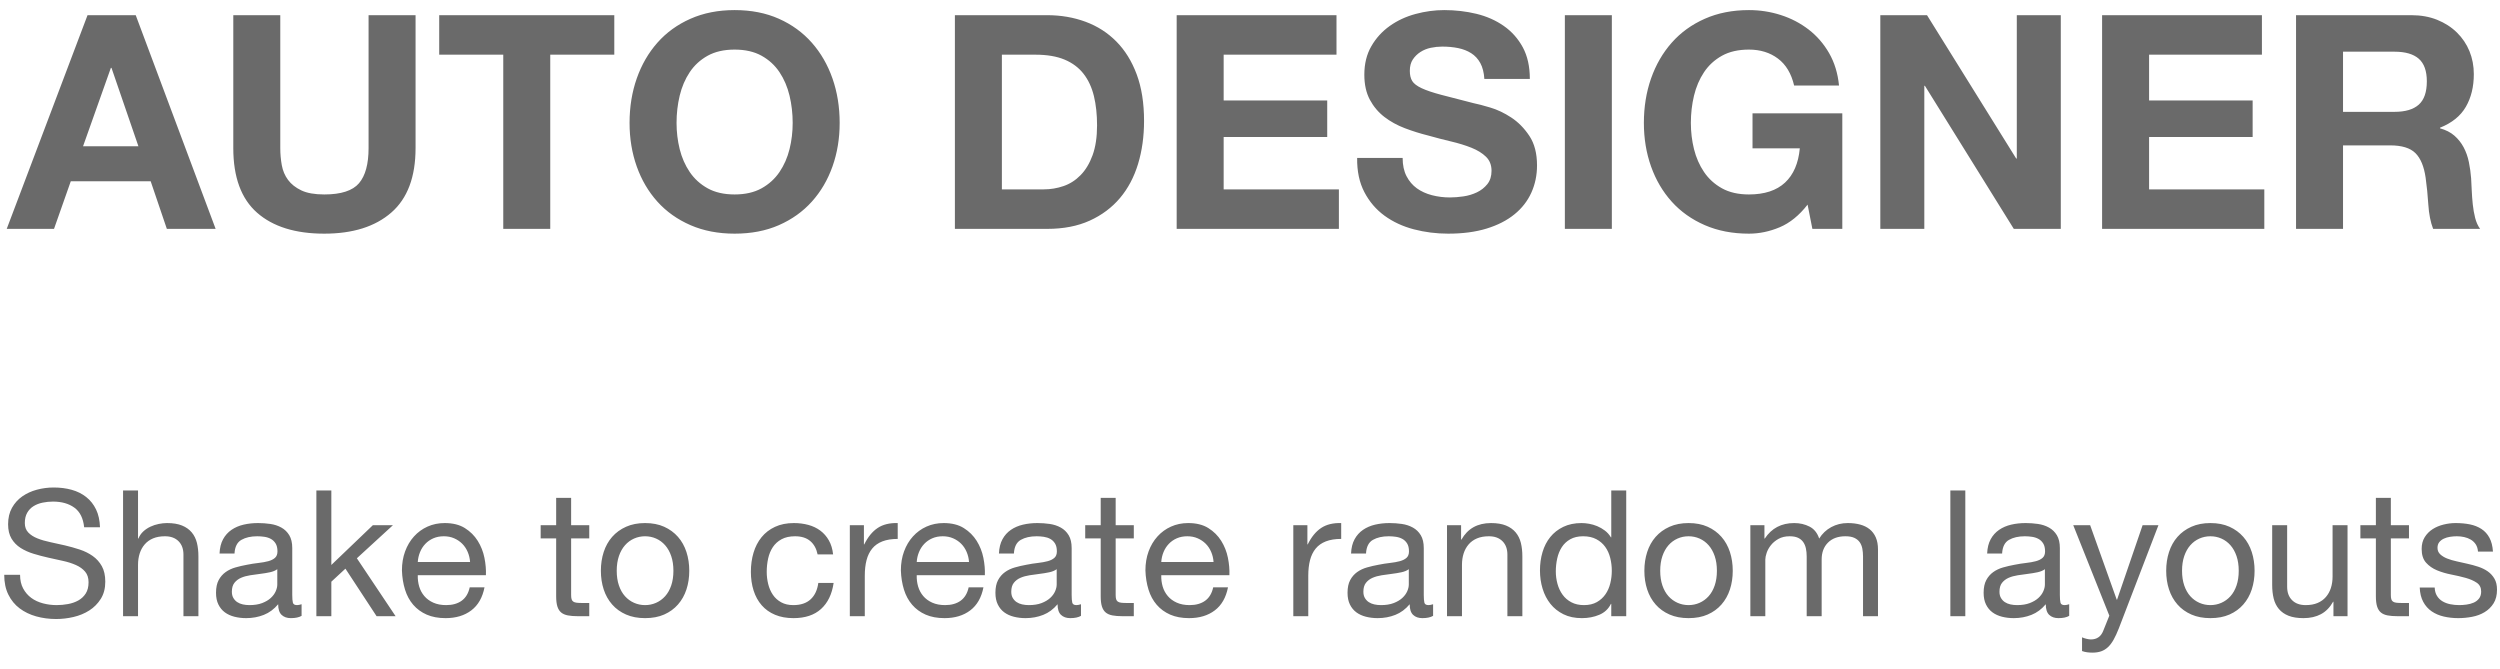 <?xml version="1.0" encoding="UTF-8"?>
<svg width="142px" height="38px" viewBox="0 0 142 38" version="1.1" xmlns="http://www.w3.org/2000/svg" xmlns:xlink="http://www.w3.org/1999/xlink">
    <!-- Generator: Sketch 54.1 (76490) - https://sketchapp.com -->
    <title>Text</title>
    <desc>Created with Sketch.</desc>
    <g id="页面1" stroke="none" stroke-width="1" fill="none" fill-rule="evenodd">
        <g id="C-35&gt;Shake-to-Remix&gt;EN" transform="translate(-26, -555)" fill="#6A6A6A" fill-rule="nonzero">
            <g id="Content" transform="translate(12, 76)">
                <g id="03_AutoDesigner" transform="translate(0, 281)">
                    <g id="Text" transform="translate(9.5, 194)">
                        <path d="M9.28,33.95 C9.227,33.437 9.042,33.065 8.725,32.835 C8.408,32.605 8.003,32.49 7.51,32.49 C7.31,32.49 7.113,32.51 6.92,32.55 C6.727,32.59 6.555,32.657 6.405,32.75 C6.255,32.843 6.135,32.968 6.045,33.125 C5.955,33.282 5.91,33.477 5.91,33.71 C5.91,33.93 5.975,34.108 6.105,34.245 C6.235,34.382 6.408,34.493 6.625,34.58 C6.842,34.667 7.087,34.738 7.36,34.795 C7.633,34.852 7.912,34.913 8.195,34.98 C8.478,35.047 8.757,35.125 9.03,35.215 C9.303,35.305 9.548,35.427 9.765,35.58 C9.982,35.733 10.155,35.927 10.285,36.16 C10.415,36.393 10.48,36.687 10.48,37.04 C10.48,37.42 10.395,37.745 10.225,38.015 C10.055,38.285 9.837,38.505 9.57,38.675 C9.303,38.845 9.005,38.968 8.675,39.045 C8.345,39.122 8.017,39.16 7.69,39.16 C7.29,39.16 6.912,39.11 6.555,39.01 C6.198,38.91 5.885,38.758 5.615,38.555 C5.345,38.352 5.132,38.092 4.975,37.775 C4.818,37.458 4.74,37.083 4.74,36.65 L5.64,36.65 C5.64,36.95 5.698,37.208 5.815,37.425 C5.932,37.642 6.085,37.82 6.275,37.96 C6.465,38.1 6.687,38.203 6.94,38.27 C7.193,38.337 7.453,38.37 7.72,38.37 C7.933,38.37 8.148,38.35 8.365,38.31 C8.582,38.27 8.777,38.202 8.95,38.105 C9.123,38.008 9.263,37.877 9.37,37.71 C9.477,37.543 9.53,37.33 9.53,37.07 C9.53,36.823 9.465,36.623 9.335,36.47 C9.205,36.317 9.032,36.192 8.815,36.095 C8.598,35.998 8.353,35.92 8.08,35.86 C7.807,35.8 7.528,35.738 7.245,35.675 C6.962,35.612 6.683,35.538 6.41,35.455 C6.137,35.372 5.892,35.262 5.675,35.125 C5.458,34.988 5.285,34.812 5.155,34.595 C5.025,34.378 4.96,34.107 4.96,33.78 C4.96,33.42 5.033,33.108 5.18,32.845 C5.327,32.582 5.522,32.365 5.765,32.195 C6.008,32.025 6.285,31.898 6.595,31.815 C6.905,31.732 7.223,31.69 7.55,31.69 C7.917,31.69 8.257,31.733 8.57,31.82 C8.883,31.907 9.158,32.043 9.395,32.23 C9.632,32.417 9.818,32.652 9.955,32.935 C10.092,33.218 10.167,33.557 10.18,33.95 L9.28,33.95 Z M11.49,31.86 L12.34,31.86 L12.34,34.59 L12.36,34.59 C12.427,34.43 12.52,34.295 12.64,34.185 C12.76,34.075 12.895,33.985 13.045,33.915 C13.195,33.845 13.352,33.793 13.515,33.76 C13.678,33.727 13.837,33.71 13.99,33.71 C14.33,33.71 14.613,33.757 14.84,33.85 C15.067,33.943 15.25,34.073 15.39,34.24 C15.53,34.407 15.628,34.605 15.685,34.835 C15.742,35.065 15.77,35.32 15.77,35.6 L15.77,39 L14.92,39 L14.92,35.5 C14.92,35.18 14.827,34.927 14.64,34.74 C14.453,34.553 14.197,34.46 13.87,34.46 C13.61,34.46 13.385,34.5 13.195,34.58 C13.005,34.66 12.847,34.773 12.72,34.92 C12.593,35.067 12.498,35.238 12.435,35.435 C12.372,35.632 12.34,35.847 12.34,36.08 L12.34,39 L11.49,39 L11.49,31.86 Z M21.63,38.98 C21.483,39.067 21.28,39.11 21.02,39.11 C20.8,39.11 20.625,39.048 20.495,38.925 C20.365,38.802 20.3,38.6 20.3,38.32 C20.067,38.6 19.795,38.802 19.485,38.925 C19.175,39.048 18.84,39.11 18.48,39.11 C18.247,39.11 18.025,39.083 17.815,39.03 C17.605,38.977 17.423,38.893 17.27,38.78 C17.117,38.667 16.995,38.518 16.905,38.335 C16.815,38.152 16.77,37.93 16.77,37.67 C16.77,37.377 16.82,37.137 16.92,36.95 C17.02,36.763 17.152,36.612 17.315,36.495 C17.478,36.378 17.665,36.29 17.875,36.23 C18.085,36.17 18.3,36.12 18.52,36.08 C18.753,36.033 18.975,35.998 19.185,35.975 C19.395,35.952 19.58,35.918 19.74,35.875 C19.9,35.832 20.027,35.768 20.12,35.685 C20.213,35.602 20.26,35.48 20.26,35.32 C20.26,35.133 20.225,34.983 20.155,34.87 C20.085,34.757 19.995,34.67 19.885,34.61 C19.775,34.55 19.652,34.51 19.515,34.49 C19.378,34.47 19.243,34.46 19.11,34.46 C18.75,34.46 18.45,34.528 18.21,34.665 C17.97,34.802 17.84,35.06 17.82,35.44 L16.97,35.44 C16.983,35.12 17.05,34.85 17.17,34.63 C17.29,34.41 17.45,34.232 17.65,34.095 C17.85,33.958 18.078,33.86 18.335,33.8 C18.592,33.74 18.867,33.71 19.16,33.71 C19.393,33.71 19.625,33.727 19.855,33.76 C20.085,33.793 20.293,33.862 20.48,33.965 C20.667,34.068 20.817,34.213 20.93,34.4 C21.043,34.587 21.1,34.83 21.1,35.13 L21.1,37.79 C21.1,37.99 21.112,38.137 21.135,38.23 C21.158,38.323 21.237,38.37 21.37,38.37 C21.443,38.37 21.53,38.353 21.63,38.32 L21.63,38.98 Z M20.25,36.33 C20.143,36.41 20.003,36.468 19.83,36.505 C19.657,36.542 19.475,36.572 19.285,36.595 C19.095,36.618 18.903,36.645 18.71,36.675 C18.517,36.705 18.343,36.753 18.19,36.82 C18.037,36.887 17.912,36.982 17.815,37.105 C17.718,37.228 17.67,37.397 17.67,37.61 C17.67,37.75 17.698,37.868 17.755,37.965 C17.812,38.062 17.885,38.14 17.975,38.2 C18.065,38.26 18.17,38.303 18.29,38.33 C18.41,38.357 18.537,38.37 18.67,38.37 C18.95,38.37 19.19,38.332 19.39,38.255 C19.59,38.178 19.753,38.082 19.88,37.965 C20.007,37.848 20.1,37.722 20.16,37.585 C20.22,37.448 20.25,37.32 20.25,37.2 L20.25,36.33 Z M22.47,31.86 L23.32,31.86 L23.32,36.09 L25.68,33.83 L26.82,33.83 L24.77,35.71 L26.97,39 L25.89,39 L24.12,36.3 L23.32,37.04 L23.32,39 L22.47,39 L22.47,31.86 Z M31.2,35.92 C31.187,35.72 31.142,35.53 31.065,35.35 C30.988,35.17 30.885,35.015 30.755,34.885 C30.625,34.755 30.472,34.652 30.295,34.575 C30.118,34.498 29.923,34.46 29.71,34.46 C29.49,34.46 29.292,34.498 29.115,34.575 C28.938,34.652 28.787,34.757 28.66,34.89 C28.533,35.023 28.433,35.178 28.36,35.355 C28.287,35.532 28.243,35.72 28.23,35.92 L31.2,35.92 Z M32.02,37.36 C31.907,37.94 31.657,38.377 31.27,38.67 C30.883,38.963 30.397,39.11 29.81,39.11 C29.397,39.11 29.038,39.043 28.735,38.91 C28.432,38.777 28.177,38.59 27.97,38.35 C27.763,38.11 27.608,37.823 27.505,37.49 C27.402,37.157 27.343,36.793 27.33,36.4 C27.33,36.007 27.39,35.647 27.51,35.32 C27.63,34.993 27.798,34.71 28.015,34.47 C28.232,34.23 28.488,34.043 28.785,33.91 C29.082,33.777 29.407,33.71 29.76,33.71 C30.22,33.71 30.602,33.805 30.905,33.995 C31.208,34.185 31.452,34.427 31.635,34.72 C31.818,35.013 31.945,35.333 32.015,35.68 C32.085,36.027 32.113,36.357 32.1,36.67 L28.23,36.67 C28.223,36.897 28.25,37.112 28.31,37.315 C28.37,37.518 28.467,37.698 28.6,37.855 C28.733,38.012 28.903,38.137 29.11,38.23 C29.317,38.323 29.56,38.37 29.84,38.37 C30.2,38.37 30.495,38.287 30.725,38.12 C30.955,37.953 31.107,37.7 31.18,37.36 L32.02,37.36 Z M36.94,33.83 L37.97,33.83 L37.97,34.58 L36.94,34.58 L36.94,37.79 C36.94,37.89 36.948,37.97 36.965,38.03 C36.982,38.09 37.013,38.137 37.06,38.17 C37.107,38.203 37.172,38.225 37.255,38.235 C37.338,38.245 37.447,38.25 37.58,38.25 L37.97,38.25 L37.97,39 L37.32,39 C37.1,39 36.912,38.985 36.755,38.955 C36.598,38.925 36.472,38.87 36.375,38.79 C36.278,38.71 36.207,38.597 36.16,38.45 C36.113,38.303 36.09,38.11 36.09,37.87 L36.09,34.58 L35.21,34.58 L35.21,33.83 L36.09,33.83 L36.09,32.28 L36.94,32.28 L36.94,33.83 Z M39.53,36.42 C39.53,36.733 39.572,37.012 39.655,37.255 C39.738,37.498 39.853,37.702 40,37.865 C40.147,38.028 40.318,38.153 40.515,38.24 C40.712,38.327 40.92,38.37 41.14,38.37 C41.36,38.37 41.568,38.327 41.765,38.24 C41.962,38.153 42.133,38.028 42.28,37.865 C42.427,37.702 42.542,37.498 42.625,37.255 C42.708,37.012 42.75,36.733 42.75,36.42 C42.75,36.107 42.708,35.828 42.625,35.585 C42.542,35.342 42.427,35.137 42.28,34.97 C42.133,34.803 41.962,34.677 41.765,34.59 C41.568,34.503 41.36,34.46 41.14,34.46 C40.92,34.46 40.712,34.503 40.515,34.59 C40.318,34.677 40.147,34.803 40,34.97 C39.853,35.137 39.738,35.342 39.655,35.585 C39.572,35.828 39.53,36.107 39.53,36.42 Z M38.63,36.42 C38.63,36.04 38.683,35.685 38.79,35.355 C38.897,35.025 39.057,34.738 39.27,34.495 C39.483,34.252 39.747,34.06 40.06,33.92 C40.373,33.78 40.733,33.71 41.14,33.71 C41.553,33.71 41.915,33.78 42.225,33.92 C42.535,34.06 42.797,34.252 43.01,34.495 C43.223,34.738 43.383,35.025 43.49,35.355 C43.597,35.685 43.65,36.04 43.65,36.42 C43.65,36.8 43.597,37.153 43.49,37.48 C43.383,37.807 43.223,38.092 43.01,38.335 C42.797,38.578 42.535,38.768 42.225,38.905 C41.915,39.042 41.553,39.11 41.14,39.11 C40.733,39.11 40.373,39.042 40.06,38.905 C39.747,38.768 39.483,38.578 39.27,38.335 C39.057,38.092 38.897,37.807 38.79,37.48 C38.683,37.153 38.63,36.8 38.63,36.42 Z M50.94,35.49 C50.873,35.163 50.733,34.91 50.52,34.73 C50.307,34.55 50.02,34.46 49.66,34.46 C49.353,34.46 49.097,34.517 48.89,34.63 C48.683,34.743 48.518,34.893 48.395,35.08 C48.272,35.267 48.183,35.482 48.13,35.725 C48.077,35.968 48.05,36.22 48.05,36.48 C48.05,36.72 48.078,36.953 48.135,37.18 C48.192,37.407 48.28,37.608 48.4,37.785 C48.52,37.962 48.677,38.103 48.87,38.21 C49.063,38.317 49.293,38.37 49.56,38.37 C49.98,38.37 50.308,38.26 50.545,38.04 C50.782,37.82 50.927,37.51 50.98,37.11 L51.85,37.11 C51.757,37.75 51.518,38.243 51.135,38.59 C50.752,38.937 50.23,39.11 49.57,39.11 C49.177,39.11 48.828,39.047 48.525,38.92 C48.222,38.793 47.968,38.613 47.765,38.38 C47.562,38.147 47.408,37.868 47.305,37.545 C47.202,37.222 47.15,36.867 47.15,36.48 C47.15,36.093 47.2,35.732 47.3,35.395 C47.4,35.058 47.552,34.765 47.755,34.515 C47.958,34.265 48.213,34.068 48.52,33.925 C48.827,33.782 49.183,33.71 49.59,33.71 C49.883,33.71 50.158,33.745 50.415,33.815 C50.672,33.885 50.898,33.993 51.095,34.14 C51.292,34.287 51.453,34.472 51.58,34.695 C51.707,34.918 51.787,35.183 51.82,35.49 L50.94,35.49 Z M52.77,33.83 L53.57,33.83 L53.57,34.92 L53.59,34.92 C53.797,34.5 54.05,34.19 54.35,33.99 C54.65,33.79 55.03,33.697 55.49,33.71 L55.49,34.61 C55.15,34.61 54.86,34.657 54.62,34.75 C54.38,34.843 54.187,34.98 54.04,35.16 C53.893,35.34 53.787,35.558 53.72,35.815 C53.653,36.072 53.62,36.367 53.62,36.7 L53.62,39 L52.77,39 L52.77,33.83 Z M59.54,35.92 C59.527,35.72 59.482,35.53 59.405,35.35 C59.328,35.17 59.225,35.015 59.095,34.885 C58.965,34.755 58.812,34.652 58.635,34.575 C58.458,34.498 58.263,34.46 58.05,34.46 C57.83,34.46 57.632,34.498 57.455,34.575 C57.278,34.652 57.127,34.757 57,34.89 C56.873,35.023 56.773,35.178 56.7,35.355 C56.627,35.532 56.583,35.72 56.57,35.92 L59.54,35.92 Z M60.36,37.36 C60.247,37.94 59.997,38.377 59.61,38.67 C59.223,38.963 58.737,39.11 58.15,39.11 C57.737,39.11 57.378,39.043 57.075,38.91 C56.772,38.777 56.517,38.59 56.31,38.35 C56.103,38.11 55.948,37.823 55.845,37.49 C55.742,37.157 55.683,36.793 55.67,36.4 C55.67,36.007 55.73,35.647 55.85,35.32 C55.97,34.993 56.138,34.71 56.355,34.47 C56.572,34.23 56.828,34.043 57.125,33.91 C57.422,33.777 57.747,33.71 58.1,33.71 C58.56,33.71 58.942,33.805 59.245,33.995 C59.548,34.185 59.792,34.427 59.975,34.72 C60.158,35.013 60.285,35.333 60.355,35.68 C60.425,36.027 60.453,36.357 60.44,36.67 L56.57,36.67 C56.563,36.897 56.59,37.112 56.65,37.315 C56.71,37.518 56.807,37.698 56.94,37.855 C57.073,38.012 57.243,38.137 57.45,38.23 C57.657,38.323 57.9,38.37 58.18,38.37 C58.54,38.37 58.835,38.287 59.065,38.12 C59.295,37.953 59.447,37.7 59.52,37.36 L60.36,37.36 Z M65.9,38.98 C65.753,39.067 65.55,39.11 65.29,39.11 C65.07,39.11 64.895,39.048 64.765,38.925 C64.635,38.802 64.57,38.6 64.57,38.32 C64.337,38.6 64.065,38.802 63.755,38.925 C63.445,39.048 63.11,39.11 62.75,39.11 C62.517,39.11 62.295,39.083 62.085,39.03 C61.875,38.977 61.693,38.893 61.54,38.78 C61.387,38.667 61.265,38.518 61.175,38.335 C61.085,38.152 61.04,37.93 61.04,37.67 C61.04,37.377 61.09,37.137 61.19,36.95 C61.29,36.763 61.422,36.612 61.585,36.495 C61.748,36.378 61.935,36.29 62.145,36.23 C62.355,36.17 62.57,36.12 62.79,36.08 C63.023,36.033 63.245,35.998 63.455,35.975 C63.665,35.952 63.85,35.918 64.01,35.875 C64.17,35.832 64.297,35.768 64.39,35.685 C64.483,35.602 64.53,35.48 64.53,35.32 C64.53,35.133 64.495,34.983 64.425,34.87 C64.355,34.757 64.265,34.67 64.155,34.61 C64.045,34.55 63.922,34.51 63.785,34.49 C63.648,34.47 63.513,34.46 63.38,34.46 C63.02,34.46 62.72,34.528 62.48,34.665 C62.24,34.802 62.11,35.06 62.09,35.44 L61.24,35.44 C61.253,35.12 61.32,34.85 61.44,34.63 C61.56,34.41 61.72,34.232 61.92,34.095 C62.12,33.958 62.348,33.86 62.605,33.8 C62.862,33.74 63.137,33.71 63.43,33.71 C63.663,33.71 63.895,33.727 64.125,33.76 C64.355,33.793 64.563,33.862 64.75,33.965 C64.937,34.068 65.087,34.213 65.2,34.4 C65.313,34.587 65.37,34.83 65.37,35.13 L65.37,37.79 C65.37,37.99 65.382,38.137 65.405,38.23 C65.428,38.323 65.507,38.37 65.64,38.37 C65.713,38.37 65.8,38.353 65.9,38.32 L65.9,38.98 Z M64.52,36.33 C64.413,36.41 64.273,36.468 64.1,36.505 C63.927,36.542 63.745,36.572 63.555,36.595 C63.365,36.618 63.173,36.645 62.98,36.675 C62.787,36.705 62.613,36.753 62.46,36.82 C62.307,36.887 62.182,36.982 62.085,37.105 C61.988,37.228 61.94,37.397 61.94,37.61 C61.94,37.75 61.968,37.868 62.025,37.965 C62.082,38.062 62.155,38.14 62.245,38.2 C62.335,38.26 62.44,38.303 62.56,38.33 C62.68,38.357 62.807,38.37 62.94,38.37 C63.22,38.37 63.46,38.332 63.66,38.255 C63.86,38.178 64.023,38.082 64.15,37.965 C64.277,37.848 64.37,37.722 64.43,37.585 C64.49,37.448 64.52,37.32 64.52,37.2 L64.52,36.33 Z M67.87,33.83 L68.9,33.83 L68.9,34.58 L67.87,34.58 L67.87,37.79 C67.87,37.89 67.878,37.97 67.895,38.03 C67.912,38.09 67.943,38.137 67.99,38.17 C68.037,38.203 68.102,38.225 68.185,38.235 C68.268,38.245 68.377,38.25 68.51,38.25 L68.9,38.25 L68.9,39 L68.25,39 C68.03,39 67.842,38.985 67.685,38.955 C67.528,38.925 67.402,38.87 67.305,38.79 C67.208,38.71 67.137,38.597 67.09,38.45 C67.043,38.303 67.02,38.11 67.02,37.87 L67.02,34.58 L66.14,34.58 L66.14,33.83 L67.02,33.83 L67.02,32.28 L67.87,32.28 L67.87,33.83 Z M73.43,35.92 C73.417,35.72 73.372,35.53 73.295,35.35 C73.218,35.17 73.115,35.015 72.985,34.885 C72.855,34.755 72.702,34.652 72.525,34.575 C72.348,34.498 72.153,34.46 71.94,34.46 C71.72,34.46 71.522,34.498 71.345,34.575 C71.168,34.652 71.017,34.757 70.89,34.89 C70.763,35.023 70.663,35.178 70.59,35.355 C70.517,35.532 70.473,35.72 70.46,35.92 L73.43,35.92 Z M74.25,37.36 C74.137,37.94 73.887,38.377 73.5,38.67 C73.113,38.963 72.627,39.11 72.04,39.11 C71.627,39.11 71.268,39.043 70.965,38.91 C70.662,38.777 70.407,38.59 70.2,38.35 C69.993,38.11 69.838,37.823 69.735,37.49 C69.632,37.157 69.573,36.793 69.56,36.4 C69.56,36.007 69.62,35.647 69.74,35.32 C69.86,34.993 70.028,34.71 70.245,34.47 C70.462,34.23 70.718,34.043 71.015,33.91 C71.312,33.777 71.637,33.71 71.99,33.71 C72.45,33.71 72.832,33.805 73.135,33.995 C73.438,34.185 73.682,34.427 73.865,34.72 C74.048,35.013 74.175,35.333 74.245,35.68 C74.315,36.027 74.343,36.357 74.33,36.67 L70.46,36.67 C70.453,36.897 70.48,37.112 70.54,37.315 C70.6,37.518 70.697,37.698 70.83,37.855 C70.963,38.012 71.133,38.137 71.34,38.23 C71.547,38.323 71.79,38.37 72.07,38.37 C72.43,38.37 72.725,38.287 72.955,38.12 C73.185,37.953 73.337,37.7 73.41,37.36 L74.25,37.36 Z M77.96,33.83 L78.76,33.83 L78.76,34.92 L78.78,34.92 C78.987,34.5 79.24,34.19 79.54,33.99 C79.84,33.79 80.22,33.697 80.68,33.71 L80.68,34.61 C80.34,34.61 80.05,34.657 79.81,34.75 C79.57,34.843 79.377,34.98 79.23,35.16 C79.083,35.34 78.977,35.558 78.91,35.815 C78.843,36.072 78.81,36.367 78.81,36.7 L78.81,39 L77.96,39 L77.96,33.83 Z M85.9,38.98 C85.753,39.067 85.55,39.11 85.29,39.11 C85.07,39.11 84.895,39.048 84.765,38.925 C84.635,38.802 84.57,38.6 84.57,38.32 C84.337,38.6 84.065,38.802 83.755,38.925 C83.445,39.048 83.11,39.11 82.75,39.11 C82.517,39.11 82.295,39.083 82.085,39.03 C81.875,38.977 81.693,38.893 81.54,38.78 C81.387,38.667 81.265,38.518 81.175,38.335 C81.085,38.152 81.04,37.93 81.04,37.67 C81.04,37.377 81.09,37.137 81.19,36.95 C81.29,36.763 81.422,36.612 81.585,36.495 C81.748,36.378 81.935,36.29 82.145,36.23 C82.355,36.17 82.57,36.12 82.79,36.08 C83.023,36.033 83.245,35.998 83.455,35.975 C83.665,35.952 83.85,35.918 84.01,35.875 C84.17,35.832 84.297,35.768 84.39,35.685 C84.483,35.602 84.53,35.48 84.53,35.32 C84.53,35.133 84.495,34.983 84.425,34.87 C84.355,34.757 84.265,34.67 84.155,34.61 C84.045,34.55 83.922,34.51 83.785,34.49 C83.648,34.47 83.513,34.46 83.38,34.46 C83.02,34.46 82.72,34.528 82.48,34.665 C82.24,34.802 82.11,35.06 82.09,35.44 L81.24,35.44 C81.253,35.12 81.32,34.85 81.44,34.63 C81.56,34.41 81.72,34.232 81.92,34.095 C82.12,33.958 82.348,33.86 82.605,33.8 C82.862,33.74 83.137,33.71 83.43,33.71 C83.663,33.71 83.895,33.727 84.125,33.76 C84.355,33.793 84.563,33.862 84.75,33.965 C84.937,34.068 85.087,34.213 85.2,34.4 C85.313,34.587 85.37,34.83 85.37,35.13 L85.37,37.79 C85.37,37.99 85.382,38.137 85.405,38.23 C85.428,38.323 85.507,38.37 85.64,38.37 C85.713,38.37 85.8,38.353 85.9,38.32 L85.9,38.98 Z M84.52,36.33 C84.413,36.41 84.273,36.468 84.1,36.505 C83.927,36.542 83.745,36.572 83.555,36.595 C83.365,36.618 83.173,36.645 82.98,36.675 C82.787,36.705 82.613,36.753 82.46,36.82 C82.307,36.887 82.182,36.982 82.085,37.105 C81.988,37.228 81.94,37.397 81.94,37.61 C81.94,37.75 81.968,37.868 82.025,37.965 C82.082,38.062 82.155,38.14 82.245,38.2 C82.335,38.26 82.44,38.303 82.56,38.33 C82.68,38.357 82.807,38.37 82.94,38.37 C83.22,38.37 83.46,38.332 83.66,38.255 C83.86,38.178 84.023,38.082 84.15,37.965 C84.277,37.848 84.37,37.722 84.43,37.585 C84.49,37.448 84.52,37.32 84.52,37.2 L84.52,36.33 Z M86.69,33.83 L87.49,33.83 L87.49,34.65 L87.51,34.65 C87.863,34.023 88.423,33.71 89.19,33.71 C89.53,33.71 89.813,33.757 90.04,33.85 C90.267,33.943 90.45,34.073 90.59,34.24 C90.73,34.407 90.828,34.605 90.885,34.835 C90.942,35.065 90.97,35.32 90.97,35.6 L90.97,39 L90.12,39 L90.12,35.5 C90.12,35.18 90.027,34.927 89.84,34.74 C89.653,34.553 89.397,34.46 89.07,34.46 C88.81,34.46 88.585,34.5 88.395,34.58 C88.205,34.66 88.047,34.773 87.92,34.92 C87.793,35.067 87.698,35.238 87.635,35.435 C87.572,35.632 87.54,35.847 87.54,36.08 L87.54,39 L86.69,39 L86.69,33.83 Z M92.87,36.46 C92.87,36.7 92.902,36.935 92.965,37.165 C93.028,37.395 93.125,37.6 93.255,37.78 C93.385,37.96 93.552,38.103 93.755,38.21 C93.958,38.317 94.197,38.37 94.47,38.37 C94.757,38.37 95,38.313 95.2,38.2 C95.4,38.087 95.563,37.938 95.69,37.755 C95.817,37.572 95.908,37.363 95.965,37.13 C96.022,36.897 96.05,36.66 96.05,36.42 C96.05,36.167 96.02,35.922 95.96,35.685 C95.9,35.448 95.805,35.24 95.675,35.06 C95.545,34.88 95.377,34.735 95.17,34.625 C94.963,34.515 94.713,34.46 94.42,34.46 C94.133,34.46 93.89,34.517 93.69,34.63 C93.49,34.743 93.33,34.893 93.21,35.08 C93.09,35.267 93.003,35.48 92.95,35.72 C92.897,35.96 92.87,36.207 92.87,36.46 Z M96.87,39 L96.02,39 L96.02,38.3 L96,38.3 C95.86,38.587 95.64,38.793 95.34,38.92 C95.04,39.047 94.71,39.11 94.35,39.11 C93.95,39.11 93.602,39.037 93.305,38.89 C93.008,38.743 92.762,38.547 92.565,38.3 C92.368,38.053 92.22,37.767 92.12,37.44 C92.02,37.113 91.97,36.767 91.97,36.4 C91.97,36.033 92.018,35.687 92.115,35.36 C92.212,35.033 92.358,34.748 92.555,34.505 C92.752,34.262 92.998,34.068 93.295,33.925 C93.592,33.782 93.937,33.71 94.33,33.71 C94.463,33.71 94.607,33.723 94.76,33.75 C94.913,33.777 95.067,33.822 95.22,33.885 C95.373,33.948 95.518,34.032 95.655,34.135 C95.792,34.238 95.907,34.367 96,34.52 L96.02,34.52 L96.02,31.86 L96.87,31.86 L96.87,39 Z M98.8,36.42 C98.8,36.733 98.842,37.012 98.925,37.255 C99.008,37.498 99.123,37.702 99.27,37.865 C99.417,38.028 99.588,38.153 99.785,38.24 C99.982,38.327 100.19,38.37 100.41,38.37 C100.63,38.37 100.838,38.327 101.035,38.24 C101.232,38.153 101.403,38.028 101.55,37.865 C101.697,37.702 101.812,37.498 101.895,37.255 C101.978,37.012 102.02,36.733 102.02,36.42 C102.02,36.107 101.978,35.828 101.895,35.585 C101.812,35.342 101.697,35.137 101.55,34.97 C101.403,34.803 101.232,34.677 101.035,34.59 C100.838,34.503 100.63,34.46 100.41,34.46 C100.19,34.46 99.982,34.503 99.785,34.59 C99.588,34.677 99.417,34.803 99.27,34.97 C99.123,35.137 99.008,35.342 98.925,35.585 C98.842,35.828 98.8,36.107 98.8,36.42 Z M97.9,36.42 C97.9,36.04 97.953,35.685 98.06,35.355 C98.167,35.025 98.327,34.738 98.54,34.495 C98.753,34.252 99.017,34.06 99.33,33.92 C99.643,33.78 100.003,33.71 100.41,33.71 C100.823,33.71 101.185,33.78 101.495,33.92 C101.805,34.06 102.067,34.252 102.28,34.495 C102.493,34.738 102.653,35.025 102.76,35.355 C102.867,35.685 102.92,36.04 102.92,36.42 C102.92,36.8 102.867,37.153 102.76,37.48 C102.653,37.807 102.493,38.092 102.28,38.335 C102.067,38.578 101.805,38.768 101.495,38.905 C101.185,39.042 100.823,39.11 100.41,39.11 C100.003,39.11 99.643,39.042 99.33,38.905 C99.017,38.768 98.753,38.578 98.54,38.335 C98.327,38.092 98.167,37.807 98.06,37.48 C97.953,37.153 97.9,36.8 97.9,36.42 Z M103.92,33.83 L104.72,33.83 L104.72,34.59 L104.74,34.59 C105.127,34.003 105.683,33.71 106.41,33.71 C106.73,33.71 107.02,33.777 107.28,33.91 C107.54,34.043 107.723,34.27 107.83,34.59 C108.003,34.31 108.232,34.093 108.515,33.94 C108.798,33.787 109.11,33.71 109.45,33.71 C109.71,33.71 109.945,33.738 110.155,33.795 C110.365,33.852 110.545,33.94 110.695,34.06 C110.845,34.18 110.962,34.335 111.045,34.525 C111.128,34.715 111.17,34.943 111.17,35.21 L111.17,39 L110.32,39 L110.32,35.61 C110.32,35.45 110.307,35.3 110.28,35.16 C110.253,35.02 110.203,34.898 110.13,34.795 C110.057,34.692 109.955,34.61 109.825,34.55 C109.695,34.49 109.527,34.46 109.32,34.46 C108.9,34.46 108.57,34.58 108.33,34.82 C108.09,35.06 107.97,35.38 107.97,35.78 L107.97,39 L107.12,39 L107.12,35.61 C107.12,35.443 107.105,35.29 107.075,35.15 C107.045,35.01 106.993,34.888 106.92,34.785 C106.847,34.682 106.748,34.602 106.625,34.545 C106.502,34.488 106.343,34.46 106.15,34.46 C105.903,34.46 105.692,34.51 105.515,34.61 C105.338,34.71 105.195,34.83 105.085,34.97 C104.975,35.11 104.895,35.255 104.845,35.405 C104.795,35.555 104.77,35.68 104.77,35.78 L104.77,39 L103.92,39 L103.92,33.83 Z M115.28,31.86 L116.13,31.86 L116.13,39 L115.28,39 L115.28,31.86 Z M122.03,38.98 C121.883,39.067 121.68,39.11 121.42,39.11 C121.2,39.11 121.025,39.048 120.895,38.925 C120.765,38.802 120.7,38.6 120.7,38.32 C120.467,38.6 120.195,38.802 119.885,38.925 C119.575,39.048 119.24,39.11 118.88,39.11 C118.647,39.11 118.425,39.083 118.215,39.03 C118.005,38.977 117.823,38.893 117.67,38.78 C117.517,38.667 117.395,38.518 117.305,38.335 C117.215,38.152 117.17,37.93 117.17,37.67 C117.17,37.377 117.22,37.137 117.32,36.95 C117.42,36.763 117.552,36.612 117.715,36.495 C117.878,36.378 118.065,36.29 118.275,36.23 C118.485,36.17 118.7,36.12 118.92,36.08 C119.153,36.033 119.375,35.998 119.585,35.975 C119.795,35.952 119.98,35.918 120.14,35.875 C120.3,35.832 120.427,35.768 120.52,35.685 C120.613,35.602 120.66,35.48 120.66,35.32 C120.66,35.133 120.625,34.983 120.555,34.87 C120.485,34.757 120.395,34.67 120.285,34.61 C120.175,34.55 120.052,34.51 119.915,34.49 C119.778,34.47 119.643,34.46 119.51,34.46 C119.15,34.46 118.85,34.528 118.61,34.665 C118.37,34.802 118.24,35.06 118.22,35.44 L117.37,35.44 C117.383,35.12 117.45,34.85 117.57,34.63 C117.69,34.41 117.85,34.232 118.05,34.095 C118.25,33.958 118.478,33.86 118.735,33.8 C118.992,33.74 119.267,33.71 119.56,33.71 C119.793,33.71 120.025,33.727 120.255,33.76 C120.485,33.793 120.693,33.862 120.88,33.965 C121.067,34.068 121.217,34.213 121.33,34.4 C121.443,34.587 121.5,34.83 121.5,35.13 L121.5,37.79 C121.5,37.99 121.512,38.137 121.535,38.23 C121.558,38.323 121.637,38.37 121.77,38.37 C121.843,38.37 121.93,38.353 122.03,38.32 L122.03,38.98 Z M120.65,36.33 C120.543,36.41 120.403,36.468 120.23,36.505 C120.057,36.542 119.875,36.572 119.685,36.595 C119.495,36.618 119.303,36.645 119.11,36.675 C118.917,36.705 118.743,36.753 118.59,36.82 C118.437,36.887 118.312,36.982 118.215,37.105 C118.118,37.228 118.07,37.397 118.07,37.61 C118.07,37.75 118.098,37.868 118.155,37.965 C118.212,38.062 118.285,38.14 118.375,38.2 C118.465,38.26 118.57,38.303 118.69,38.33 C118.81,38.357 118.937,38.37 119.07,38.37 C119.35,38.37 119.59,38.332 119.79,38.255 C119.99,38.178 120.153,38.082 120.28,37.965 C120.407,37.848 120.5,37.722 120.56,37.585 C120.62,37.448 120.65,37.32 120.65,37.2 L120.65,36.33 Z M124.85,39.69 C124.75,39.943 124.652,40.157 124.555,40.33 C124.458,40.503 124.352,40.645 124.235,40.755 C124.118,40.865 123.988,40.945 123.845,40.995 C123.702,41.045 123.537,41.07 123.35,41.07 C123.25,41.07 123.15,41.063 123.05,41.05 C122.95,41.037 122.853,41.013 122.76,40.98 L122.76,40.2 C122.833,40.233 122.918,40.262 123.015,40.285 C123.112,40.308 123.193,40.32 123.26,40.32 C123.433,40.32 123.578,40.278 123.695,40.195 C123.812,40.112 123.9,39.993 123.96,39.84 L124.31,38.97 L122.26,33.83 L123.22,33.83 L124.73,38.06 L124.75,38.06 L126.2,33.83 L127.1,33.83 L124.85,39.69 Z M128.44,36.42 C128.44,36.733 128.482,37.012 128.565,37.255 C128.648,37.498 128.763,37.702 128.91,37.865 C129.057,38.028 129.228,38.153 129.425,38.24 C129.622,38.327 129.83,38.37 130.05,38.37 C130.27,38.37 130.478,38.327 130.675,38.24 C130.872,38.153 131.043,38.028 131.19,37.865 C131.337,37.702 131.452,37.498 131.535,37.255 C131.618,37.012 131.66,36.733 131.66,36.42 C131.66,36.107 131.618,35.828 131.535,35.585 C131.452,35.342 131.337,35.137 131.19,34.97 C131.043,34.803 130.872,34.677 130.675,34.59 C130.478,34.503 130.27,34.46 130.05,34.46 C129.83,34.46 129.622,34.503 129.425,34.59 C129.228,34.677 129.057,34.803 128.91,34.97 C128.763,35.137 128.648,35.342 128.565,35.585 C128.482,35.828 128.44,36.107 128.44,36.42 Z M127.54,36.42 C127.54,36.04 127.593,35.685 127.7,35.355 C127.807,35.025 127.967,34.738 128.18,34.495 C128.393,34.252 128.657,34.06 128.97,33.92 C129.283,33.78 129.643,33.71 130.05,33.71 C130.463,33.71 130.825,33.78 131.135,33.92 C131.445,34.06 131.707,34.252 131.92,34.495 C132.133,34.738 132.293,35.025 132.4,35.355 C132.507,35.685 132.56,36.04 132.56,36.42 C132.56,36.8 132.507,37.153 132.4,37.48 C132.293,37.807 132.133,38.092 131.92,38.335 C131.707,38.578 131.445,38.768 131.135,38.905 C130.825,39.042 130.463,39.11 130.05,39.11 C129.643,39.11 129.283,39.042 128.97,38.905 C128.657,38.768 128.393,38.578 128.18,38.335 C127.967,38.092 127.807,37.807 127.7,37.48 C127.593,37.153 127.54,36.8 127.54,36.42 Z M137.84,39 L137.04,39 L137.04,38.18 L137.02,38.18 C136.84,38.5 136.61,38.735 136.33,38.885 C136.05,39.035 135.72,39.11 135.34,39.11 C135,39.11 134.717,39.065 134.49,38.975 C134.263,38.885 134.08,38.757 133.94,38.59 C133.8,38.423 133.702,38.225 133.645,37.995 C133.588,37.765 133.56,37.51 133.56,37.23 L133.56,33.83 L134.41,33.83 L134.41,37.33 C134.41,37.65 134.503,37.903 134.69,38.09 C134.877,38.277 135.133,38.37 135.46,38.37 C135.72,38.37 135.945,38.33 136.135,38.25 C136.325,38.17 136.483,38.057 136.61,37.91 C136.737,37.763 136.832,37.592 136.895,37.395 C136.958,37.198 136.99,36.983 136.99,36.75 L136.99,33.83 L137.84,33.83 L137.84,39 Z M140.3,33.83 L141.33,33.83 L141.33,34.58 L140.3,34.58 L140.3,37.79 C140.3,37.89 140.308,37.97 140.325,38.03 C140.342,38.09 140.373,38.137 140.42,38.17 C140.467,38.203 140.532,38.225 140.615,38.235 C140.698,38.245 140.807,38.25 140.94,38.25 L141.33,38.25 L141.33,39 L140.68,39 C140.46,39 140.272,38.985 140.115,38.955 C139.958,38.925 139.832,38.87 139.735,38.79 C139.638,38.71 139.567,38.597 139.52,38.45 C139.473,38.303 139.45,38.11 139.45,37.87 L139.45,34.58 L138.57,34.58 L138.57,33.83 L139.45,33.83 L139.45,32.28 L140.3,32.28 L140.3,33.83 Z M142.79,37.37 C142.797,37.557 142.84,37.715 142.92,37.845 C143,37.975 143.105,38.078 143.235,38.155 C143.365,38.232 143.512,38.287 143.675,38.32 C143.838,38.353 144.007,38.37 144.18,38.37 C144.313,38.37 144.453,38.36 144.6,38.34 C144.747,38.32 144.882,38.283 145.005,38.23 C145.128,38.177 145.23,38.098 145.31,37.995 C145.39,37.892 145.43,37.76 145.43,37.6 C145.43,37.38 145.347,37.213 145.18,37.1 C145.013,36.987 144.805,36.895 144.555,36.825 C144.305,36.755 144.033,36.692 143.74,36.635 C143.447,36.578 143.175,36.498 142.925,36.395 C142.675,36.292 142.467,36.147 142.3,35.96 C142.133,35.773 142.05,35.513 142.05,35.18 C142.05,34.92 142.108,34.697 142.225,34.51 C142.342,34.323 142.492,34.172 142.675,34.055 C142.858,33.938 143.065,33.852 143.295,33.795 C143.525,33.738 143.753,33.71 143.98,33.71 C144.273,33.71 144.543,33.735 144.79,33.785 C145.037,33.835 145.255,33.922 145.445,34.045 C145.635,34.168 145.787,34.335 145.9,34.545 C146.013,34.755 146.08,35.017 146.1,35.33 L145.25,35.33 C145.237,35.163 145.193,35.025 145.12,34.915 C145.047,34.805 144.953,34.717 144.84,34.65 C144.727,34.583 144.602,34.535 144.465,34.505 C144.328,34.475 144.19,34.46 144.05,34.46 C143.923,34.46 143.795,34.47 143.665,34.49 C143.535,34.51 143.417,34.545 143.31,34.595 C143.203,34.645 143.117,34.712 143.05,34.795 C142.983,34.878 142.95,34.987 142.95,35.12 C142.95,35.267 143.002,35.388 143.105,35.485 C143.208,35.582 143.34,35.662 143.5,35.725 C143.66,35.788 143.84,35.842 144.04,35.885 C144.24,35.928 144.44,35.973 144.64,36.02 C144.853,36.067 145.062,36.123 145.265,36.19 C145.468,36.257 145.648,36.345 145.805,36.455 C145.962,36.565 146.088,36.703 146.185,36.87 C146.282,37.037 146.33,37.243 146.33,37.49 C146.33,37.803 146.265,38.063 146.135,38.27 C146.005,38.477 145.835,38.643 145.625,38.77 C145.415,38.897 145.178,38.985 144.915,39.035 C144.652,39.085 144.39,39.11 144.13,39.11 C143.843,39.11 143.57,39.08 143.31,39.02 C143.05,38.96 142.82,38.862 142.62,38.725 C142.42,38.588 142.26,38.408 142.14,38.185 C142.02,37.962 141.953,37.69 141.94,37.37 L142.79,37.37 Z" id="Shaketocreaterandomlayouts"></path>
                        <path d="M9.217,12.308 L12.362,12.308 L10.832,7.854 L10.798,7.854 L9.217,12.308 Z M9.472,4.862 L12.209,4.862 L16.748,17 L13.977,17 L13.059,14.297 L8.52,14.297 L7.568,17 L4.882,17 L9.472,4.862 Z M28.104,12.41 C28.104,14.053 27.645,15.274 26.727,16.073 C25.809,16.873 24.54,17.272 22.919,17.272 C21.276,17.272 20.004,16.875 19.102,16.082 C18.201,15.289 17.751,14.065 17.751,12.41 L17.751,4.862 L20.42,4.862 L20.42,12.41 C20.42,12.739 20.448,13.062 20.505,13.379 C20.562,13.696 20.681,13.977 20.862,14.22 C21.043,14.464 21.295,14.662 21.619,14.816 C21.942,14.969 22.375,15.045 22.919,15.045 C23.871,15.045 24.528,14.833 24.891,14.408 C25.254,13.982 25.435,13.317 25.435,12.41 L25.435,4.862 L28.104,4.862 L28.104,12.41 Z M33.085,7.106 L29.447,7.106 L29.447,4.862 L39.392,4.862 L39.392,7.106 L35.754,7.106 L35.754,17 L33.085,17 L33.085,7.106 Z M42.928,10.982 C42.928,11.492 42.987,11.988 43.106,12.47 C43.226,12.951 43.415,13.385 43.676,13.77 C43.937,14.155 44.277,14.464 44.696,14.697 C45.115,14.929 45.625,15.045 46.226,15.045 C46.827,15.045 47.337,14.929 47.756,14.697 C48.175,14.464 48.515,14.155 48.776,13.77 C49.037,13.385 49.226,12.951 49.346,12.47 C49.465,11.988 49.524,11.492 49.524,10.982 C49.524,10.449 49.465,9.934 49.346,9.435 C49.226,8.936 49.037,8.492 48.776,8.101 C48.515,7.709 48.175,7.398 47.756,7.165 C47.337,6.933 46.827,6.817 46.226,6.817 C45.625,6.817 45.115,6.933 44.696,7.165 C44.277,7.398 43.937,7.709 43.676,8.101 C43.415,8.492 43.226,8.936 43.106,9.435 C42.987,9.934 42.928,10.449 42.928,10.982 Z M40.259,10.982 C40.259,10.075 40.395,9.234 40.667,8.457 C40.939,7.681 41.33,7.004 41.84,6.426 C42.35,5.848 42.976,5.395 43.718,5.066 C44.461,4.737 45.297,4.573 46.226,4.573 C47.167,4.573 48.005,4.737 48.742,5.066 C49.479,5.395 50.102,5.848 50.612,6.426 C51.122,7.004 51.513,7.681 51.785,8.457 C52.057,9.234 52.193,10.075 52.193,10.982 C52.193,11.866 52.057,12.69 51.785,13.456 C51.513,14.221 51.122,14.886 50.612,15.453 C50.102,16.02 49.479,16.464 48.742,16.788 C48.005,17.111 47.167,17.272 46.226,17.272 C45.297,17.272 44.461,17.111 43.718,16.788 C42.976,16.464 42.35,16.02 41.84,15.453 C41.33,14.886 40.939,14.221 40.667,13.456 C40.395,12.69 40.259,11.866 40.259,10.982 Z M61.407,14.756 L63.787,14.756 C64.172,14.756 64.546,14.694 64.909,14.569 C65.272,14.444 65.595,14.238 65.878,13.948 C66.161,13.659 66.388,13.283 66.558,12.818 C66.728,12.353 66.813,11.787 66.813,11.118 C66.813,10.506 66.754,9.954 66.635,9.46 C66.515,8.967 66.32,8.545 66.048,8.194 C65.776,7.843 65.416,7.574 64.969,7.386 C64.521,7.199 63.968,7.106 63.311,7.106 L61.407,7.106 L61.407,14.756 Z M58.738,4.862 L63.974,4.862 C64.756,4.862 65.484,4.987 66.159,5.236 C66.833,5.485 67.416,5.859 67.909,6.358 C68.403,6.857 68.788,7.48 69.066,8.228 C69.343,8.976 69.482,9.854 69.482,10.863 C69.482,11.747 69.369,12.563 69.142,13.311 C68.915,14.059 68.573,14.705 68.114,15.249 C67.654,15.793 67.082,16.221 66.397,16.532 C65.711,16.844 64.903,17 63.974,17 L58.738,17 L58.738,4.862 Z M71.335,4.862 L80.413,4.862 L80.413,7.106 L74.004,7.106 L74.004,9.707 L79.886,9.707 L79.886,11.781 L74.004,11.781 L74.004,14.756 L80.549,14.756 L80.549,17 L71.335,17 L71.335,4.862 Z M84.17,12.971 C84.17,13.379 84.244,13.725 84.391,14.008 C84.538,14.291 84.734,14.521 84.978,14.697 C85.221,14.872 85.507,15.002 85.836,15.088 C86.165,15.173 86.505,15.215 86.856,15.215 C87.094,15.215 87.349,15.195 87.621,15.155 C87.893,15.116 88.148,15.039 88.386,14.926 C88.624,14.813 88.822,14.657 88.981,14.459 C89.14,14.26 89.219,14.008 89.219,13.702 C89.219,13.373 89.114,13.107 88.904,12.903 C88.695,12.699 88.42,12.529 88.08,12.393 C87.74,12.257 87.355,12.138 86.924,12.036 C86.493,11.934 86.057,11.821 85.615,11.696 C85.162,11.583 84.72,11.444 84.289,11.28 C83.858,11.115 83.473,10.903 83.133,10.642 C82.793,10.381 82.518,10.056 82.308,9.665 C82.099,9.273 81.994,8.8 81.994,8.245 C81.994,7.622 82.127,7.081 82.394,6.622 C82.66,6.162 83.008,5.78 83.439,5.474 C83.87,5.168 84.357,4.941 84.901,4.794 C85.445,4.647 85.989,4.573 86.533,4.573 C87.168,4.573 87.777,4.644 88.361,4.785 C88.944,4.927 89.463,5.157 89.916,5.474 C90.369,5.791 90.729,6.196 90.996,6.689 C91.262,7.183 91.395,7.78 91.395,8.483 L88.811,8.483 C88.788,8.12 88.712,7.82 88.582,7.582 C88.451,7.344 88.278,7.157 88.063,7.021 C87.848,6.885 87.601,6.789 87.323,6.732 C87.046,6.675 86.743,6.647 86.414,6.647 C86.199,6.647 85.983,6.67 85.768,6.715 C85.553,6.76 85.357,6.84 85.181,6.953 C85.006,7.066 84.861,7.208 84.748,7.378 C84.635,7.548 84.578,7.763 84.578,8.024 C84.578,8.262 84.623,8.455 84.714,8.602 C84.805,8.749 84.983,8.885 85.249,9.01 C85.516,9.135 85.884,9.259 86.355,9.384 C86.825,9.509 87.44,9.667 88.199,9.86 C88.426,9.905 88.74,9.987 89.142,10.107 C89.545,10.226 89.944,10.415 90.341,10.676 C90.738,10.937 91.08,11.285 91.37,11.722 C91.659,12.158 91.803,12.716 91.803,13.396 C91.803,13.951 91.695,14.467 91.48,14.943 C91.265,15.419 90.945,15.83 90.519,16.175 C90.094,16.521 89.568,16.79 88.939,16.983 C88.309,17.176 87.581,17.272 86.754,17.272 C86.085,17.272 85.437,17.19 84.808,17.026 C84.178,16.861 83.623,16.603 83.141,16.252 C82.66,15.901 82.277,15.453 81.994,14.909 C81.711,14.365 81.575,13.719 81.586,12.971 L84.17,12.971 Z M93.384,4.862 L96.053,4.862 L96.053,17 L93.384,17 L93.384,4.862 Z M107.171,15.623 C106.695,16.235 106.168,16.663 105.59,16.907 C105.012,17.15 104.428,17.272 103.839,17.272 C102.91,17.272 102.074,17.111 101.332,16.788 C100.589,16.464 99.963,16.02 99.453,15.453 C98.943,14.886 98.552,14.221 98.28,13.456 C98.008,12.69 97.872,11.866 97.872,10.982 C97.872,10.075 98.008,9.234 98.28,8.457 C98.552,7.681 98.943,7.004 99.453,6.426 C99.963,5.848 100.589,5.395 101.332,5.066 C102.074,4.737 102.91,4.573 103.839,4.573 C104.462,4.573 105.066,4.666 105.65,4.854 C106.233,5.041 106.76,5.315 107.231,5.678 C107.701,6.041 108.089,6.488 108.395,7.021 C108.701,7.554 108.888,8.166 108.956,8.857 L106.406,8.857 C106.247,8.177 105.941,7.667 105.488,7.327 C105.035,6.987 104.485,6.817 103.839,6.817 C103.238,6.817 102.728,6.933 102.309,7.165 C101.89,7.398 101.55,7.709 101.289,8.101 C101.028,8.492 100.839,8.936 100.719,9.435 C100.6,9.934 100.541,10.449 100.541,10.982 C100.541,11.492 100.6,11.988 100.719,12.47 C100.839,12.951 101.028,13.385 101.289,13.77 C101.55,14.155 101.89,14.464 102.309,14.697 C102.728,14.929 103.238,15.045 103.839,15.045 C104.723,15.045 105.406,14.821 105.888,14.373 C106.369,13.926 106.65,13.277 106.729,12.427 L104.043,12.427 L104.043,10.438 L109.143,10.438 L109.143,17 L107.443,17 L107.171,15.623 Z M111.302,4.862 L113.954,4.862 L119.02,13.005 L119.054,13.005 L119.054,4.862 L121.553,4.862 L121.553,17 L118.884,17 L113.835,8.874 L113.801,8.874 L113.801,17 L111.302,17 L111.302,4.862 Z M123.899,4.862 L132.977,4.862 L132.977,7.106 L126.568,7.106 L126.568,9.707 L132.45,9.707 L132.45,11.781 L126.568,11.781 L126.568,14.756 L133.113,14.756 L133.113,17 L123.899,17 L123.899,4.862 Z M137.584,10.353 L140.508,10.353 C141.12,10.353 141.579,10.217 141.885,9.945 C142.191,9.673 142.344,9.231 142.344,8.619 C142.344,8.03 142.191,7.602 141.885,7.335 C141.579,7.069 141.12,6.936 140.508,6.936 L137.584,6.936 L137.584,10.353 Z M134.915,4.862 L141.46,4.862 C142.004,4.862 142.494,4.95 142.93,5.125 C143.367,5.301 143.741,5.542 144.053,5.848 C144.364,6.154 144.602,6.508 144.767,6.91 C144.931,7.313 145.013,7.746 145.013,8.211 C145.013,8.925 144.863,9.543 144.562,10.064 C144.262,10.585 143.772,10.982 143.092,11.254 L143.092,11.288 C143.421,11.379 143.693,11.517 143.908,11.704 C144.123,11.892 144.299,12.112 144.435,12.367 C144.571,12.623 144.67,12.903 144.732,13.209 C144.795,13.515 144.837,13.821 144.86,14.127 C144.871,14.32 144.883,14.546 144.894,14.807 C144.905,15.068 144.925,15.334 144.953,15.606 C144.982,15.878 145.027,16.136 145.089,16.38 C145.152,16.623 145.245,16.83 145.37,17 L142.701,17 C142.554,16.615 142.463,16.156 142.429,15.623 C142.395,15.09 142.344,14.58 142.276,14.093 C142.185,13.458 141.993,12.994 141.698,12.699 C141.403,12.404 140.922,12.257 140.253,12.257 L137.584,12.257 L137.584,17 L134.915,17 L134.915,4.862 Z" id="AUTODESIGNER"></path>
                    </g>
                </g>
            </g>
        </g>
    </g>
</svg>